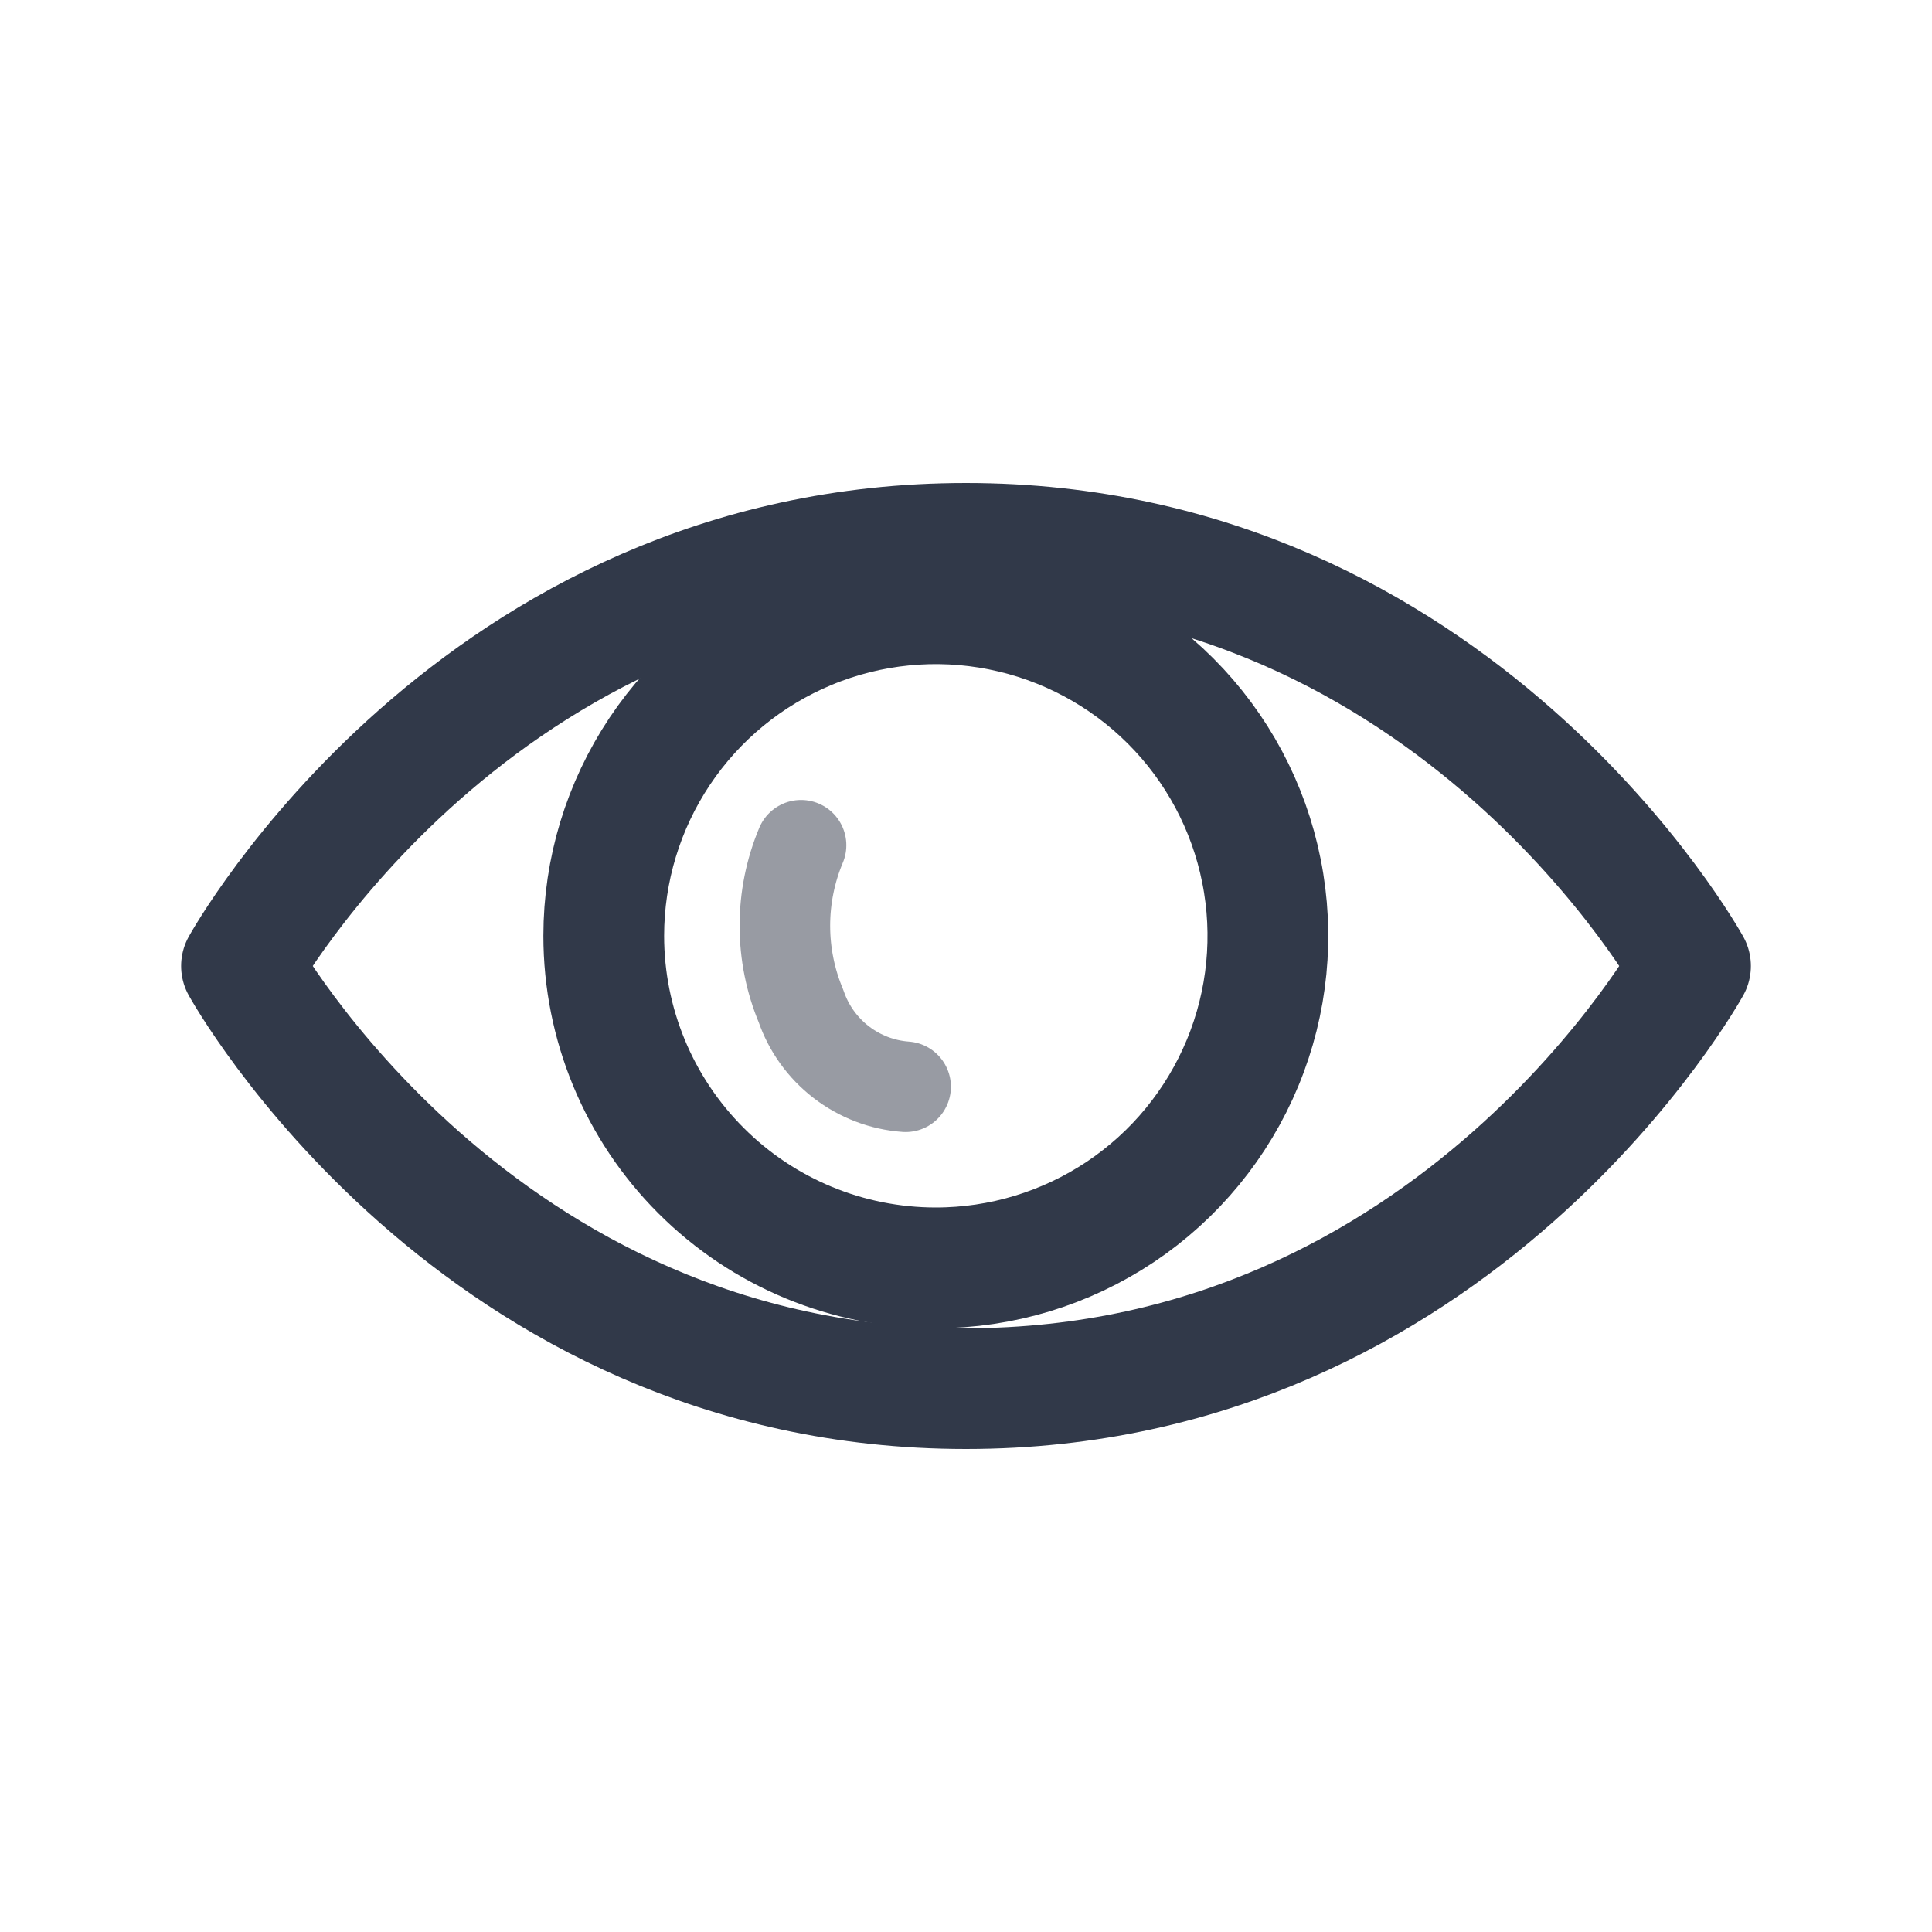 <svg width="32" height="32" viewBox="0 0 32 32" fill="none" xmlns="http://www.w3.org/2000/svg">
<path d="M16 9C7.864 9 4 16 4 16C4 16 7.864 23 16 23C24.136 23 28 16 28 16C28 16 24.136 9 16 9Z" stroke="#313949" stroke-width="2" stroke-linecap="round" stroke-linejoin="round"/>
<path d="M15.5 21C16.588 21 17.651 20.677 18.556 20.073C19.46 19.469 20.165 18.61 20.581 17.605C20.998 16.6 21.107 15.494 20.894 14.427C20.682 13.36 20.158 12.38 19.389 11.611C18.62 10.842 17.64 10.318 16.573 10.106C15.506 9.893 14.4 10.002 13.395 10.419C12.39 10.835 11.531 11.54 10.927 12.444C10.323 13.349 10 14.412 10 15.5C10 16.959 10.579 18.358 11.611 19.389C12.642 20.421 14.041 21 15.5 21Z" stroke="#313949" stroke-width="2" stroke-linecap="round" stroke-linejoin="round"/>
<path d="M13.268 14C13.091 14.422 13 14.875 13 15.333C13 15.791 13.091 16.244 13.268 16.666C13.394 17.034 13.626 17.356 13.934 17.593C14.242 17.83 14.612 17.972 15 18" stroke="#333948" stroke-opacity="0.5" stroke-width="1.5" stroke-linecap="round" stroke-linejoin="round"/>
</svg>
